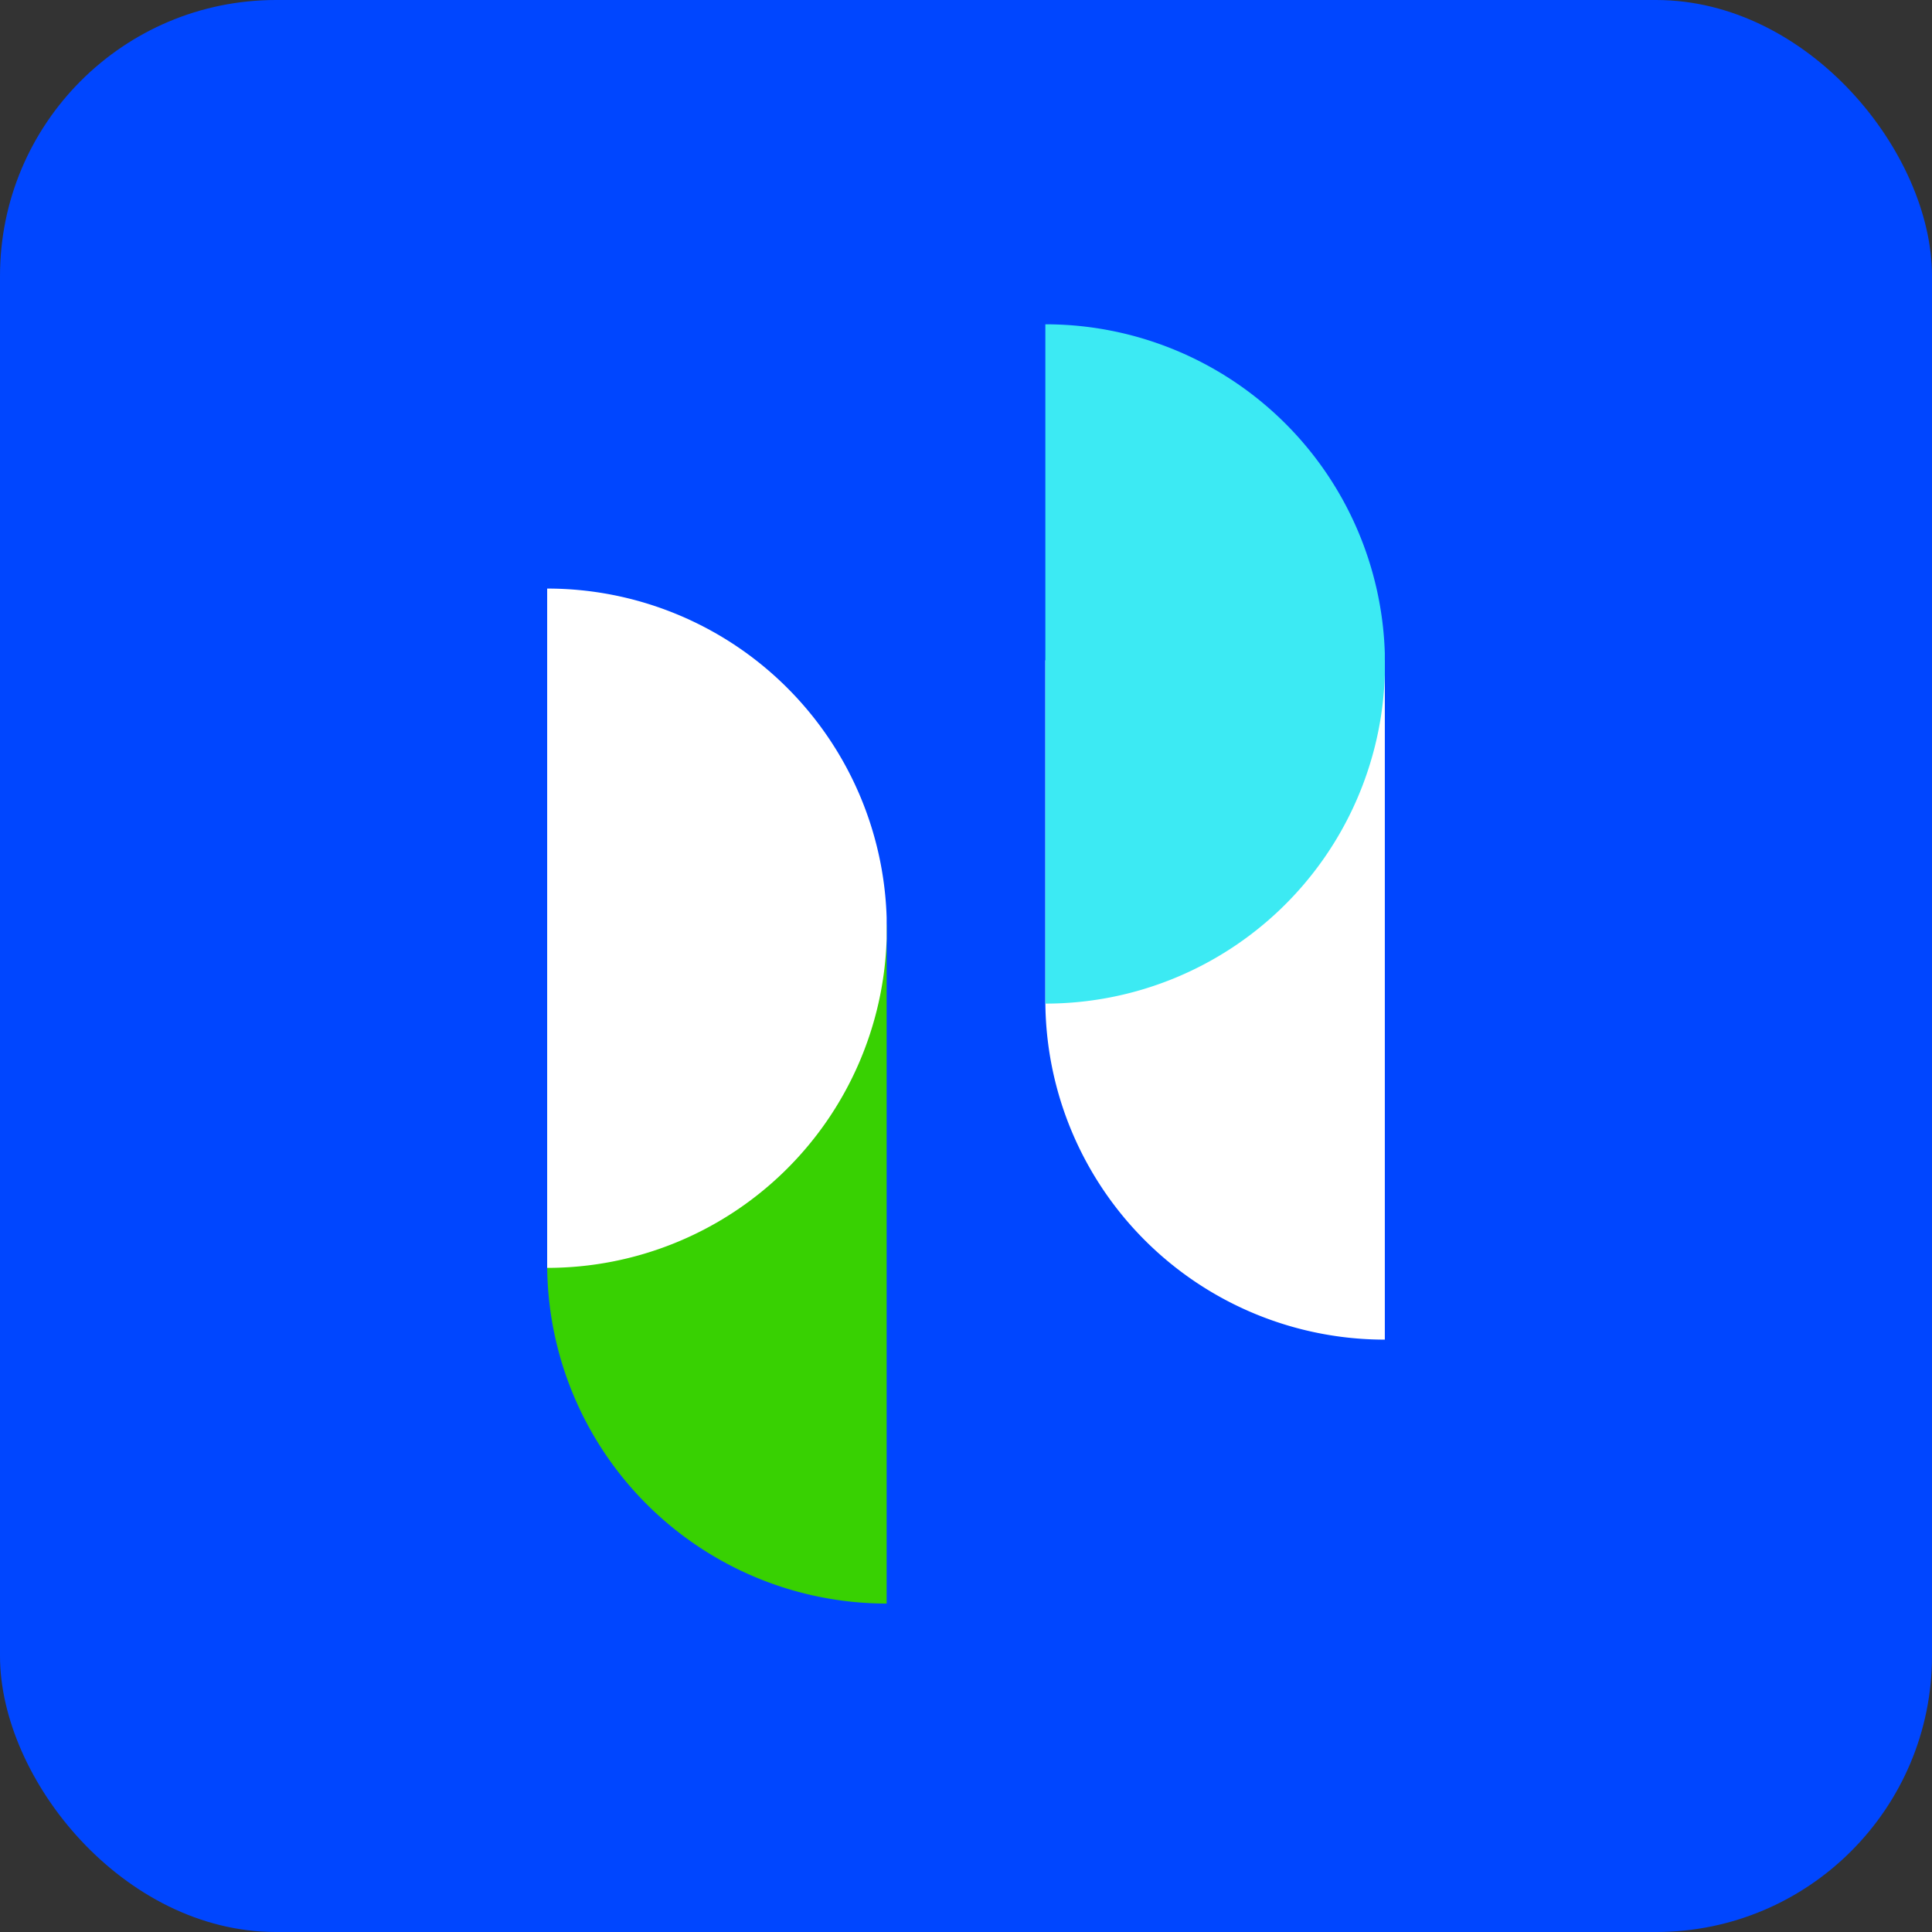<svg width="56" height="56" viewBox="0 0 56 56" xmlns="http://www.w3.org/2000/svg"><rect x="0" y="0" width="56" height="56" fill="#333333" stroke="none"/><rect width="56" height="56" rx="8" fill="#0046FF"/><path d="M15.86 26.8h9.84v19.68a9.84 9.84 0 0 1-9.84-9.84V26.8Z" fill="#38D102"/><path d="M30.3 19.14h9.84v19.69a9.84 9.84 0 0 1-9.84-9.85v-9.84Z" fill="#fff"/><path d="M30.3 9.4a9.84 9.84 0 0 1 9.84 9.54v.61a9.84 9.84 0 0 1-9.84 9.54V9.41Z" fill="#3CEAF3"/><path d="M15.86 17.06a9.84 9.84 0 0 1 9.84 9.54v.61a9.84 9.84 0 0 1-9.84 9.54V17.06Z" fill="#fff"/></svg>